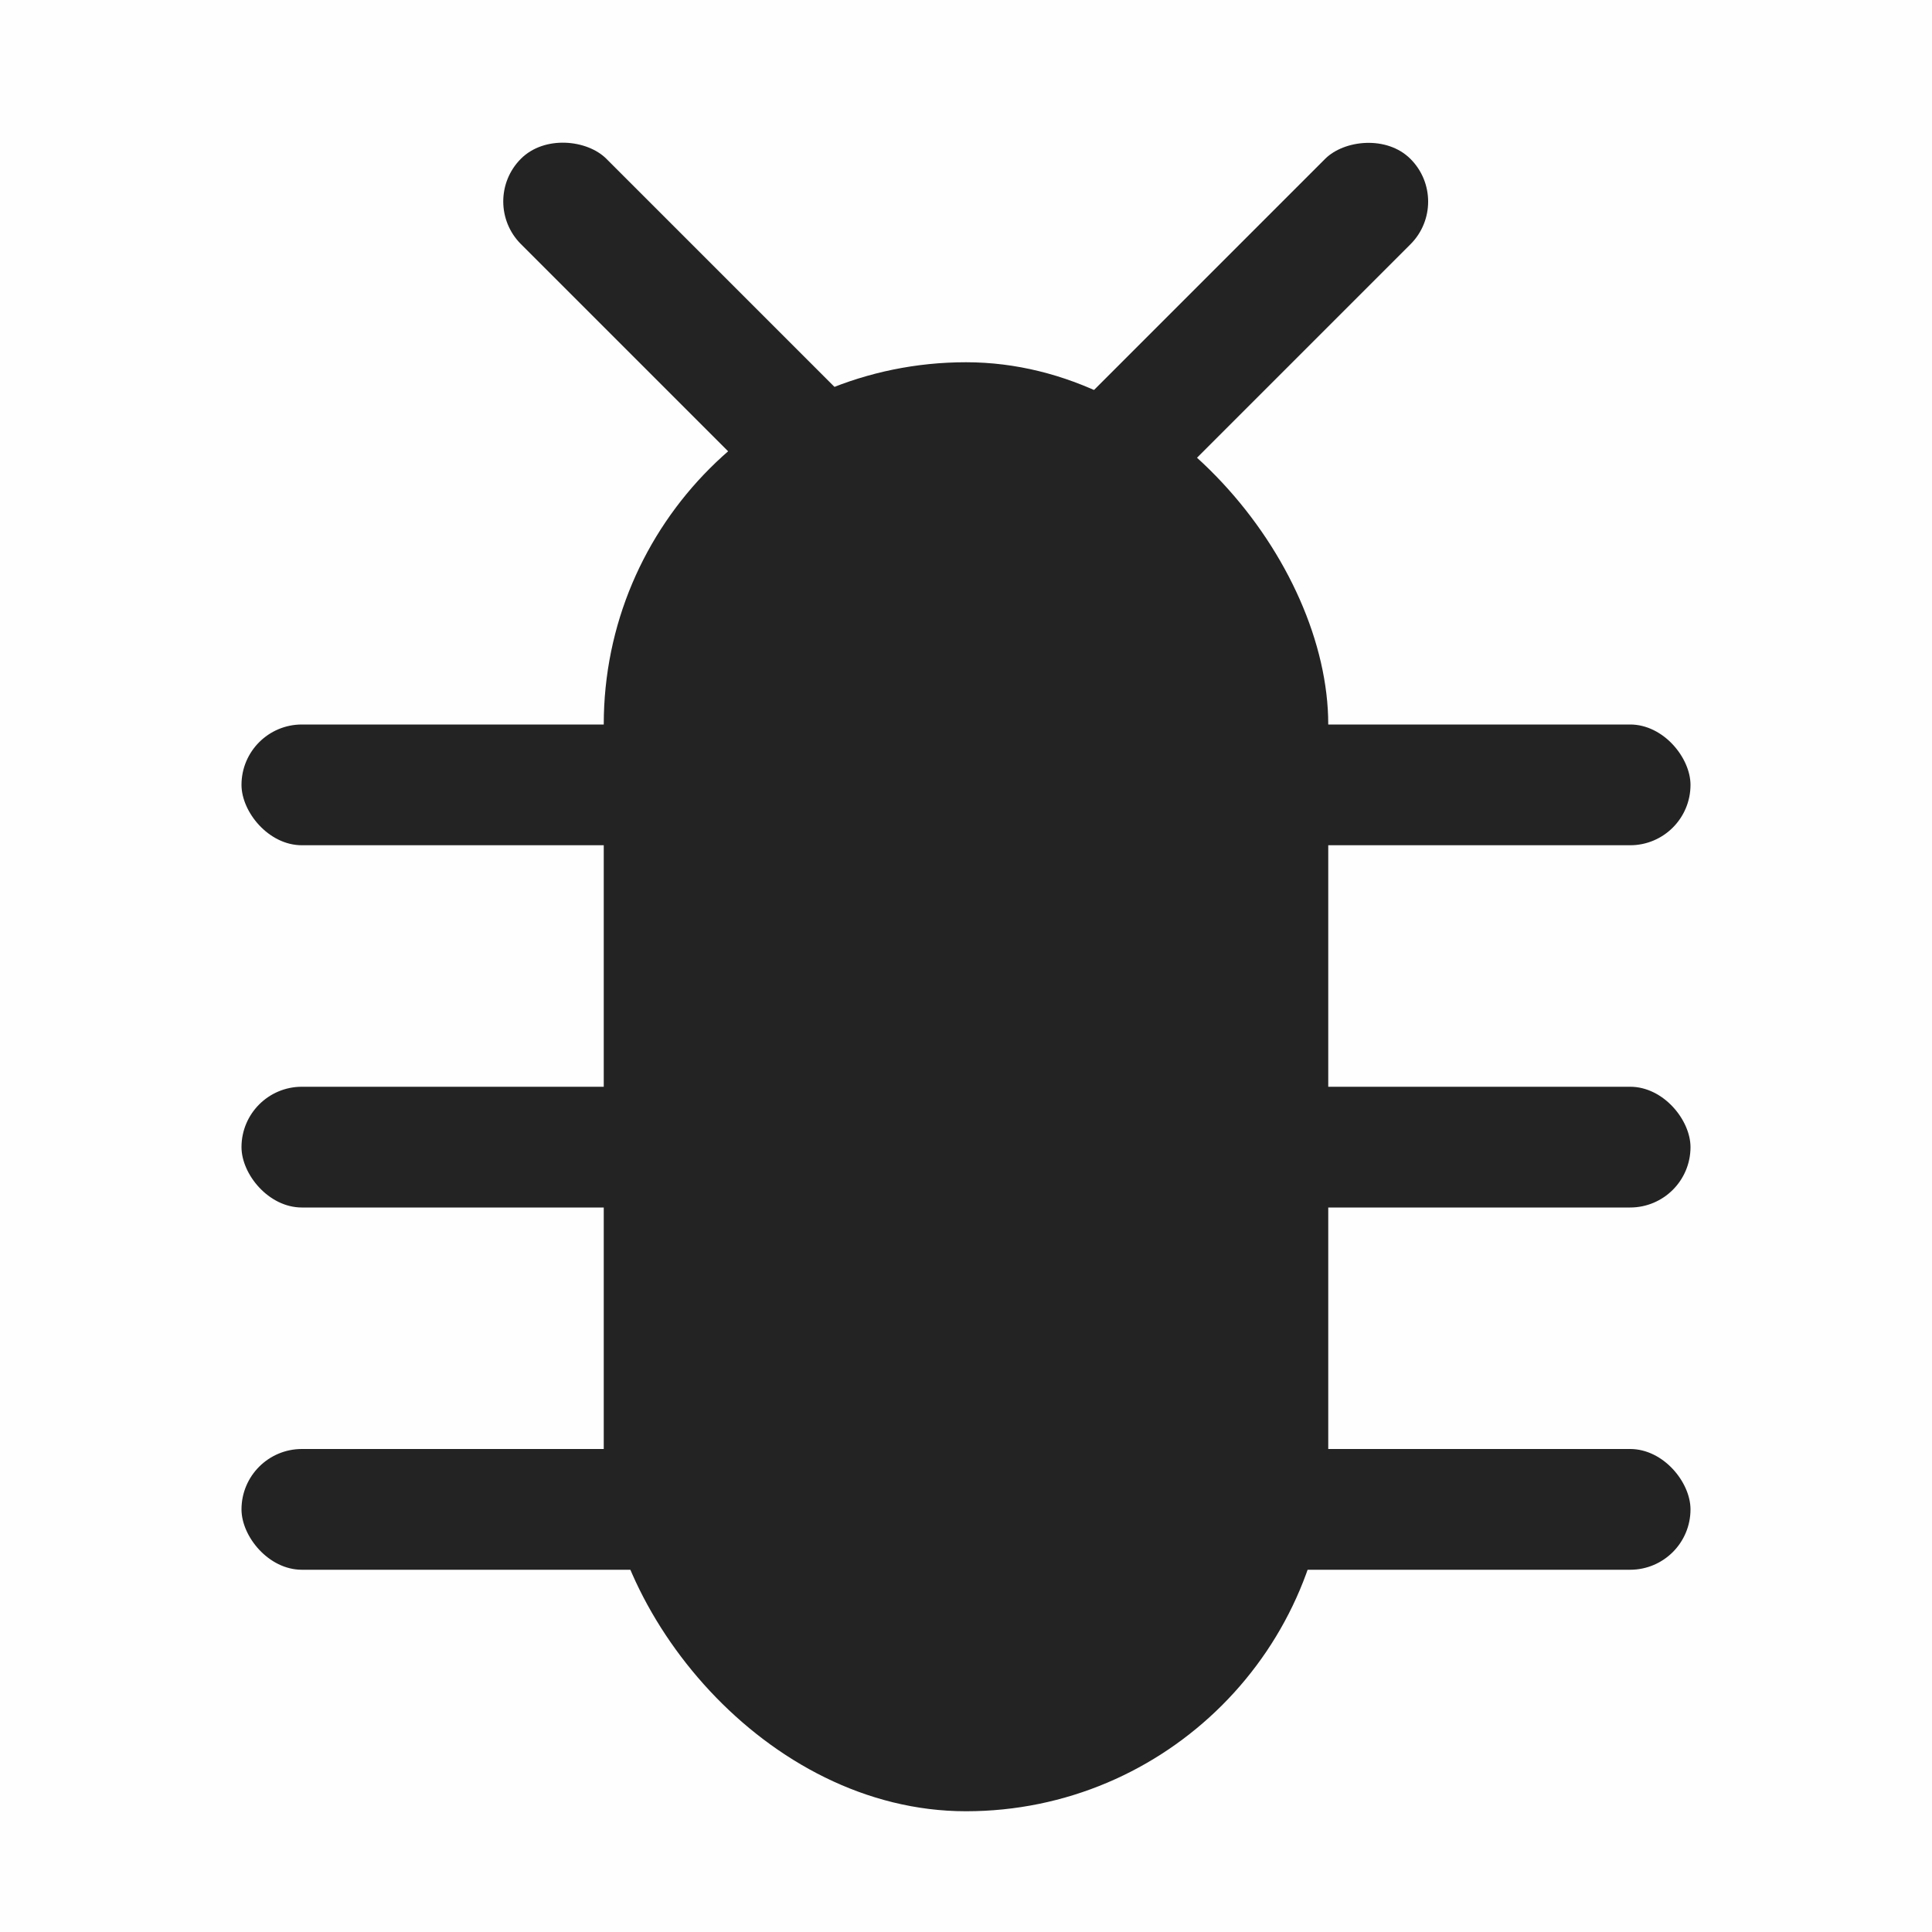 <svg viewBox='0 0 16 16' xmlns='http://www.w3.org/2000/svg'><g transform='translate(-341 -257)'><path color='#bebebe' d='M341 257h16v16h-16z' fill='gray' fill-opacity='.01'/><rect fill='#232323' height='12' ry='3' width='6' x='346' y='260'/><rect fill='#232323' height='1' ry='.5' width='12' x='343' y='263'/><rect fill='#232323' height='1' ry='.5' width='12' x='343' y='266'/><rect fill='#232323' height='1' ry='.5' width='12' x='343' y='269'/><rect fill='#232323' height='5' ry='.5' transform='rotate(-45)' width='1' x='61.018' y='426.83'/><rect fill='#232323' height='5' ry='.5' transform='scale(-1 1) rotate(-45)' width='1' x='-432.54' y='-66.726'/></g></svg>
